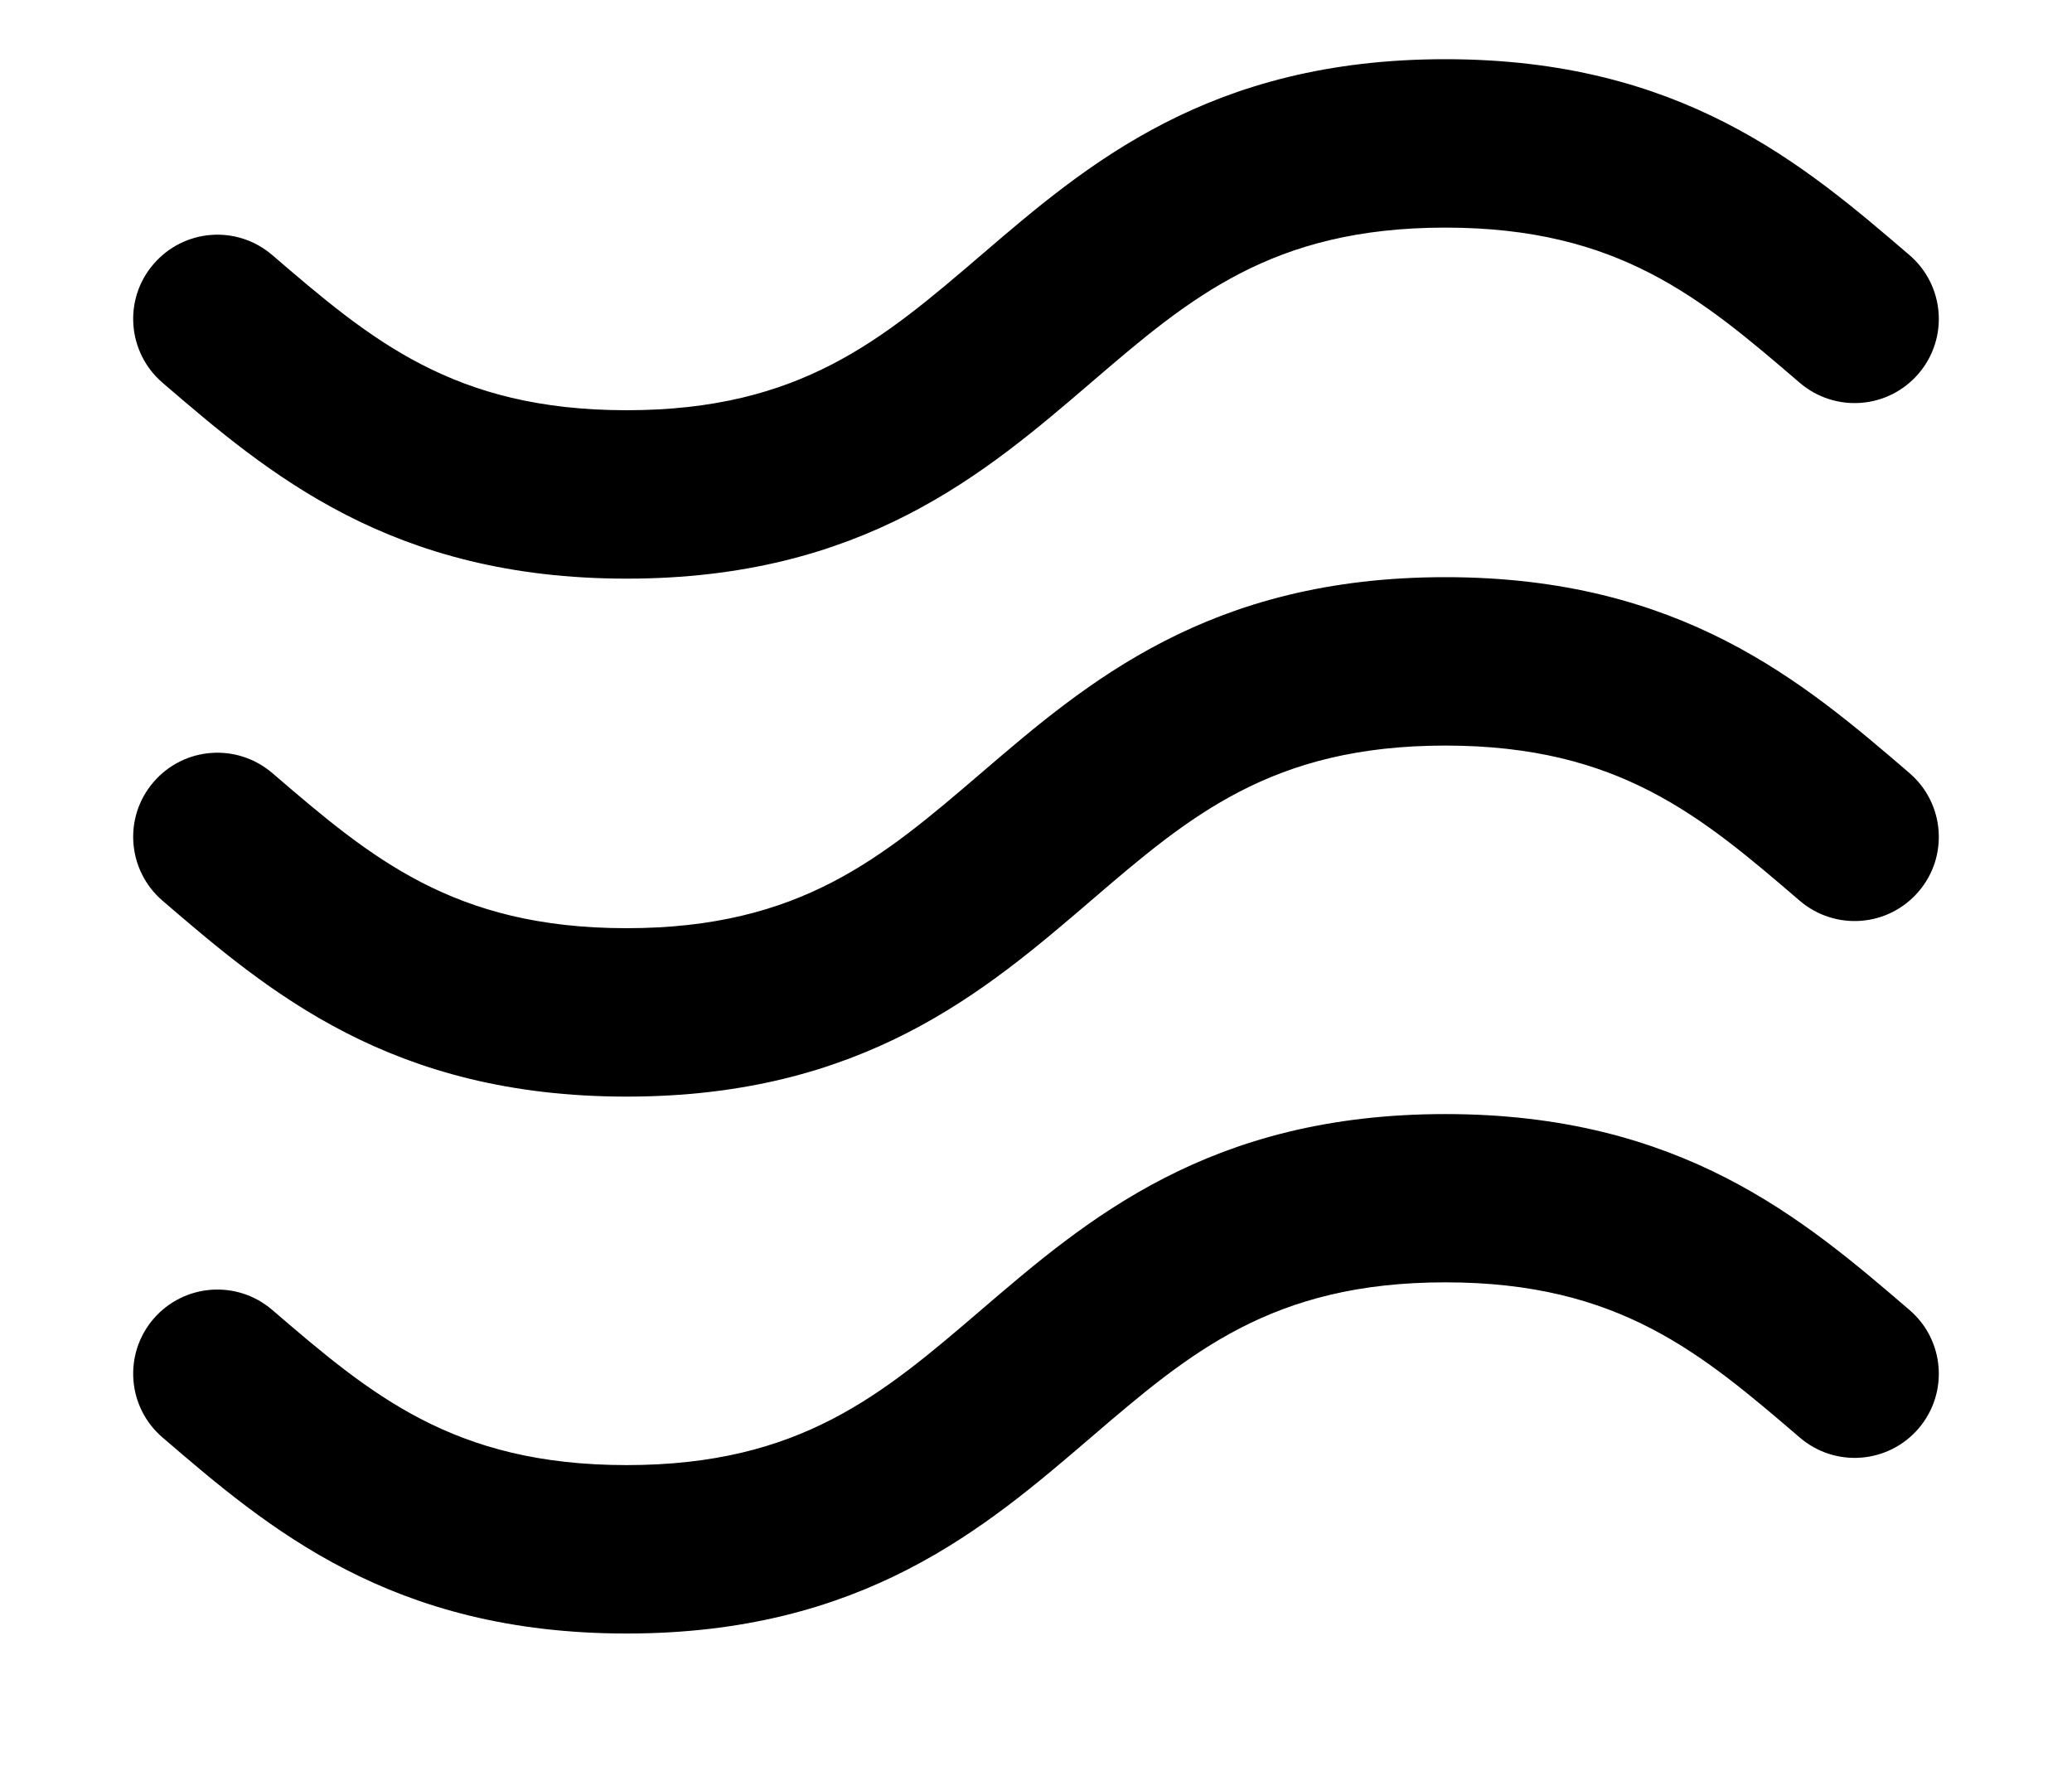 <?xml version="1.0" encoding="UTF-8"?>
<svg width="14px" height="12px" viewBox="0 0 14 12" version="1.1" xmlns="http://www.w3.org/2000/svg" xmlns:xlink="http://www.w3.org/1999/xlink">
    <!-- Generator: Sketch 52.5 (67469) - http://www.bohemiancoding.com/sketch -->
    <title>Group 10 Copy 5</title>
    <desc>Created with Sketch.</desc>
    <g id="Page-1" stroke="none" stroke-width="1" fill="none" fill-rule="evenodd">
        <g id="Group-10-Copy-5" transform="translate(1, 0)" fill="#000000" stroke="#000000" stroke-width="0.2">
            <g id="wind" transform="translate(0, 0.5)">
                <path d="M0.164,5.511 C0.873,6.12 1.678,6.81 3.234,6.81 C4.791,6.81 5.595,6.12 6.305,5.511 C6.976,4.935 7.556,4.438 8.766,4.438 C9.975,4.438 10.555,4.935 11.226,5.511 C11.423,5.679 11.718,5.657 11.887,5.46 C12.056,5.264 12.033,4.968 11.836,4.799 C11.127,4.19 10.322,3.5 8.766,3.5 C7.209,3.5 6.405,4.19 5.695,4.799 C5.023,5.375 4.444,5.872 3.234,5.872 C2.025,5.872 1.445,5.375 0.774,4.799 C0.577,4.631 0.282,4.653 0.113,4.85 C-0.056,5.046 -0.033,5.342 0.164,5.511 Z" id="Path"></path>
                <path d="M0.164,2.011 C0.873,2.62 1.678,3.31 3.234,3.31 C4.791,3.31 5.595,2.62 6.305,2.011 C6.976,1.435 7.556,0.938 8.766,0.938 C9.975,0.938 10.555,1.435 11.226,2.011 C11.423,2.179 11.718,2.157 11.887,1.96 C12.056,1.763 12.033,1.468 11.836,1.299 C11.126,0.69 10.322,0 8.766,0 C7.209,0 6.405,0.69 5.695,1.299 C5.023,1.875 4.444,2.372 3.234,2.372 C2.025,2.372 1.445,1.875 0.774,1.299 C0.577,1.13 0.282,1.153 0.113,1.35 C-0.056,1.546 -0.033,1.842 0.164,2.011 Z" id="Path"></path>
                <path d="M11.836,8.427 C11.127,7.818 10.322,7.128 8.766,7.128 C7.209,7.128 6.405,7.818 5.695,8.427 C5.023,9.003 4.444,9.5 3.234,9.5 C2.025,9.5 1.445,9.003 0.774,8.427 L0.774,8.427 C0.577,8.258 0.282,8.281 0.113,8.477 C-0.056,8.674 -0.033,8.97 0.164,9.138 C0.873,9.747 1.678,10.438 3.234,10.438 C4.791,10.438 5.595,9.747 6.305,9.138 C6.976,8.563 7.556,8.065 8.766,8.065 C9.975,8.065 10.555,8.563 11.226,9.138 C11.423,9.307 11.718,9.284 11.887,9.088 C12.056,8.891 12.033,8.595 11.836,8.427 Z" id="Path"></path>
            </g>
        </g>
    </g>
</svg>